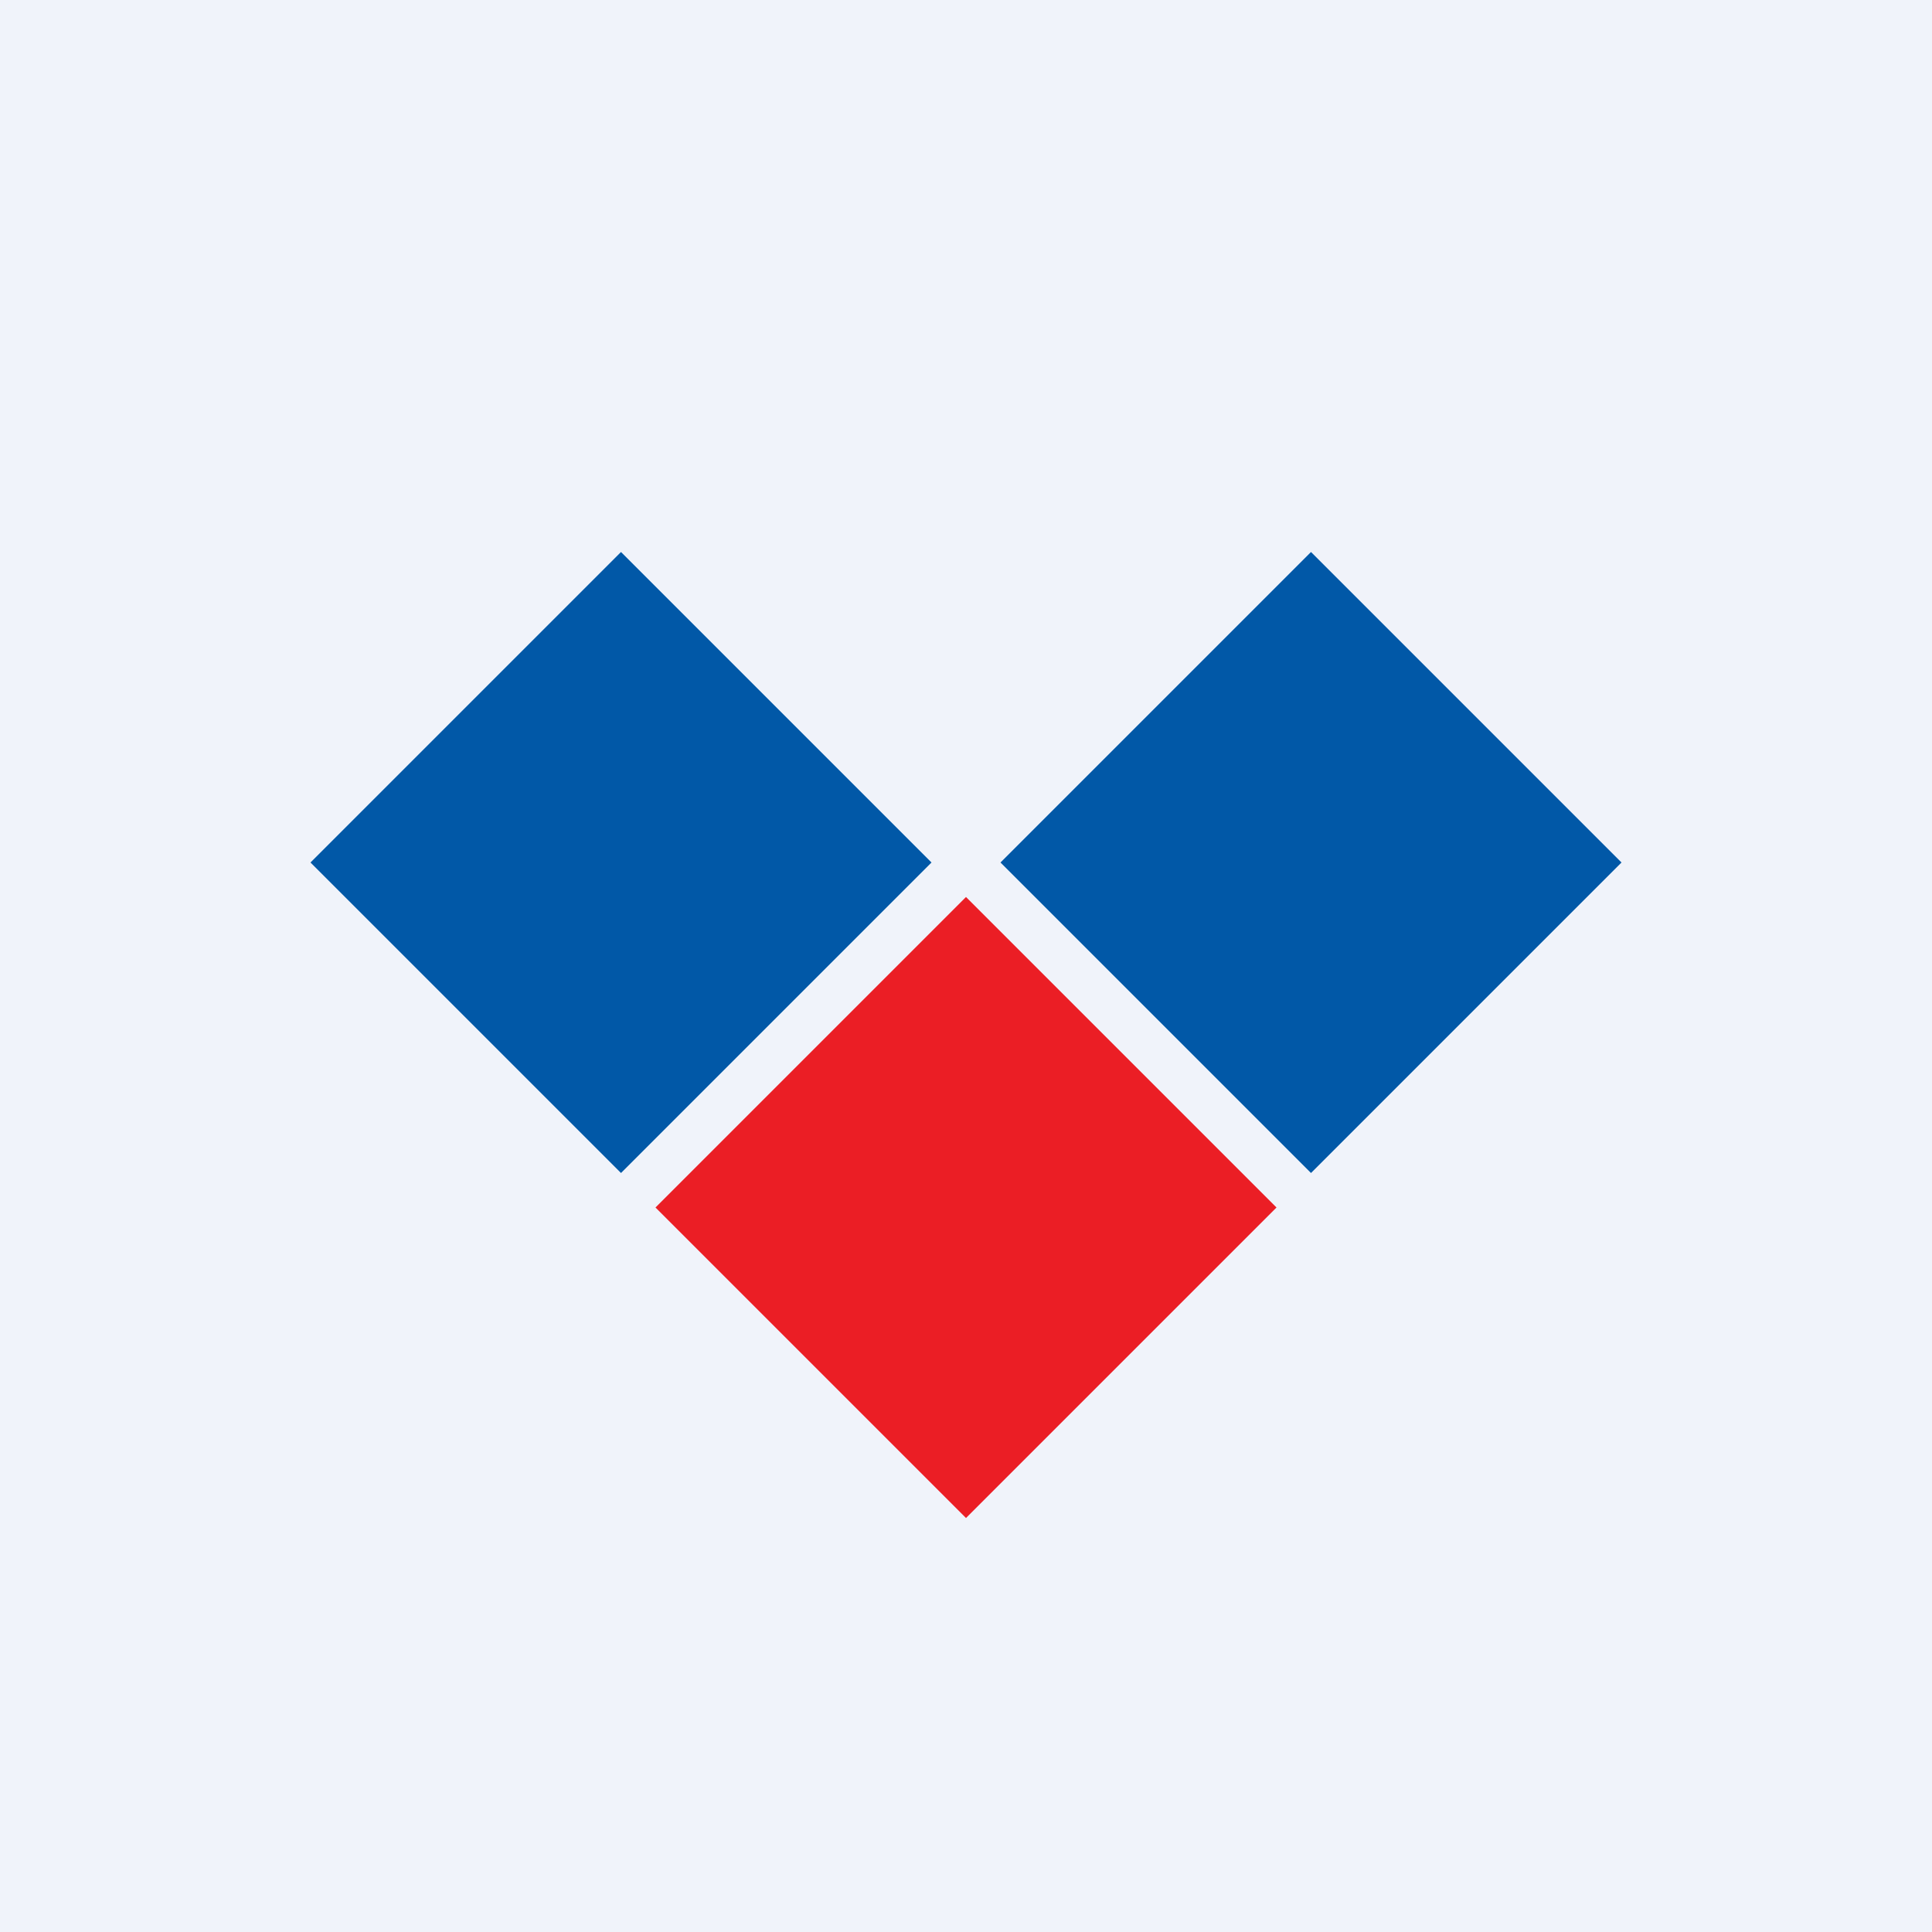 <!-- by TradingView --><svg width="56" height="56" viewBox="0 0 56 56" xmlns="http://www.w3.org/2000/svg"><path fill="#F0F3FA" d="M0 0h56v56H0z"/><path d="m9 25 9-9 9 9-9 9-9-9Z" fill="#0158A7"/><path d="m19 35 9-9 9 9-9 9-9-9Z" fill="#EB1E25"/><path d="m29 25 9-9 9 9-9 9-9-9Z" fill="#0158A7"/></svg>